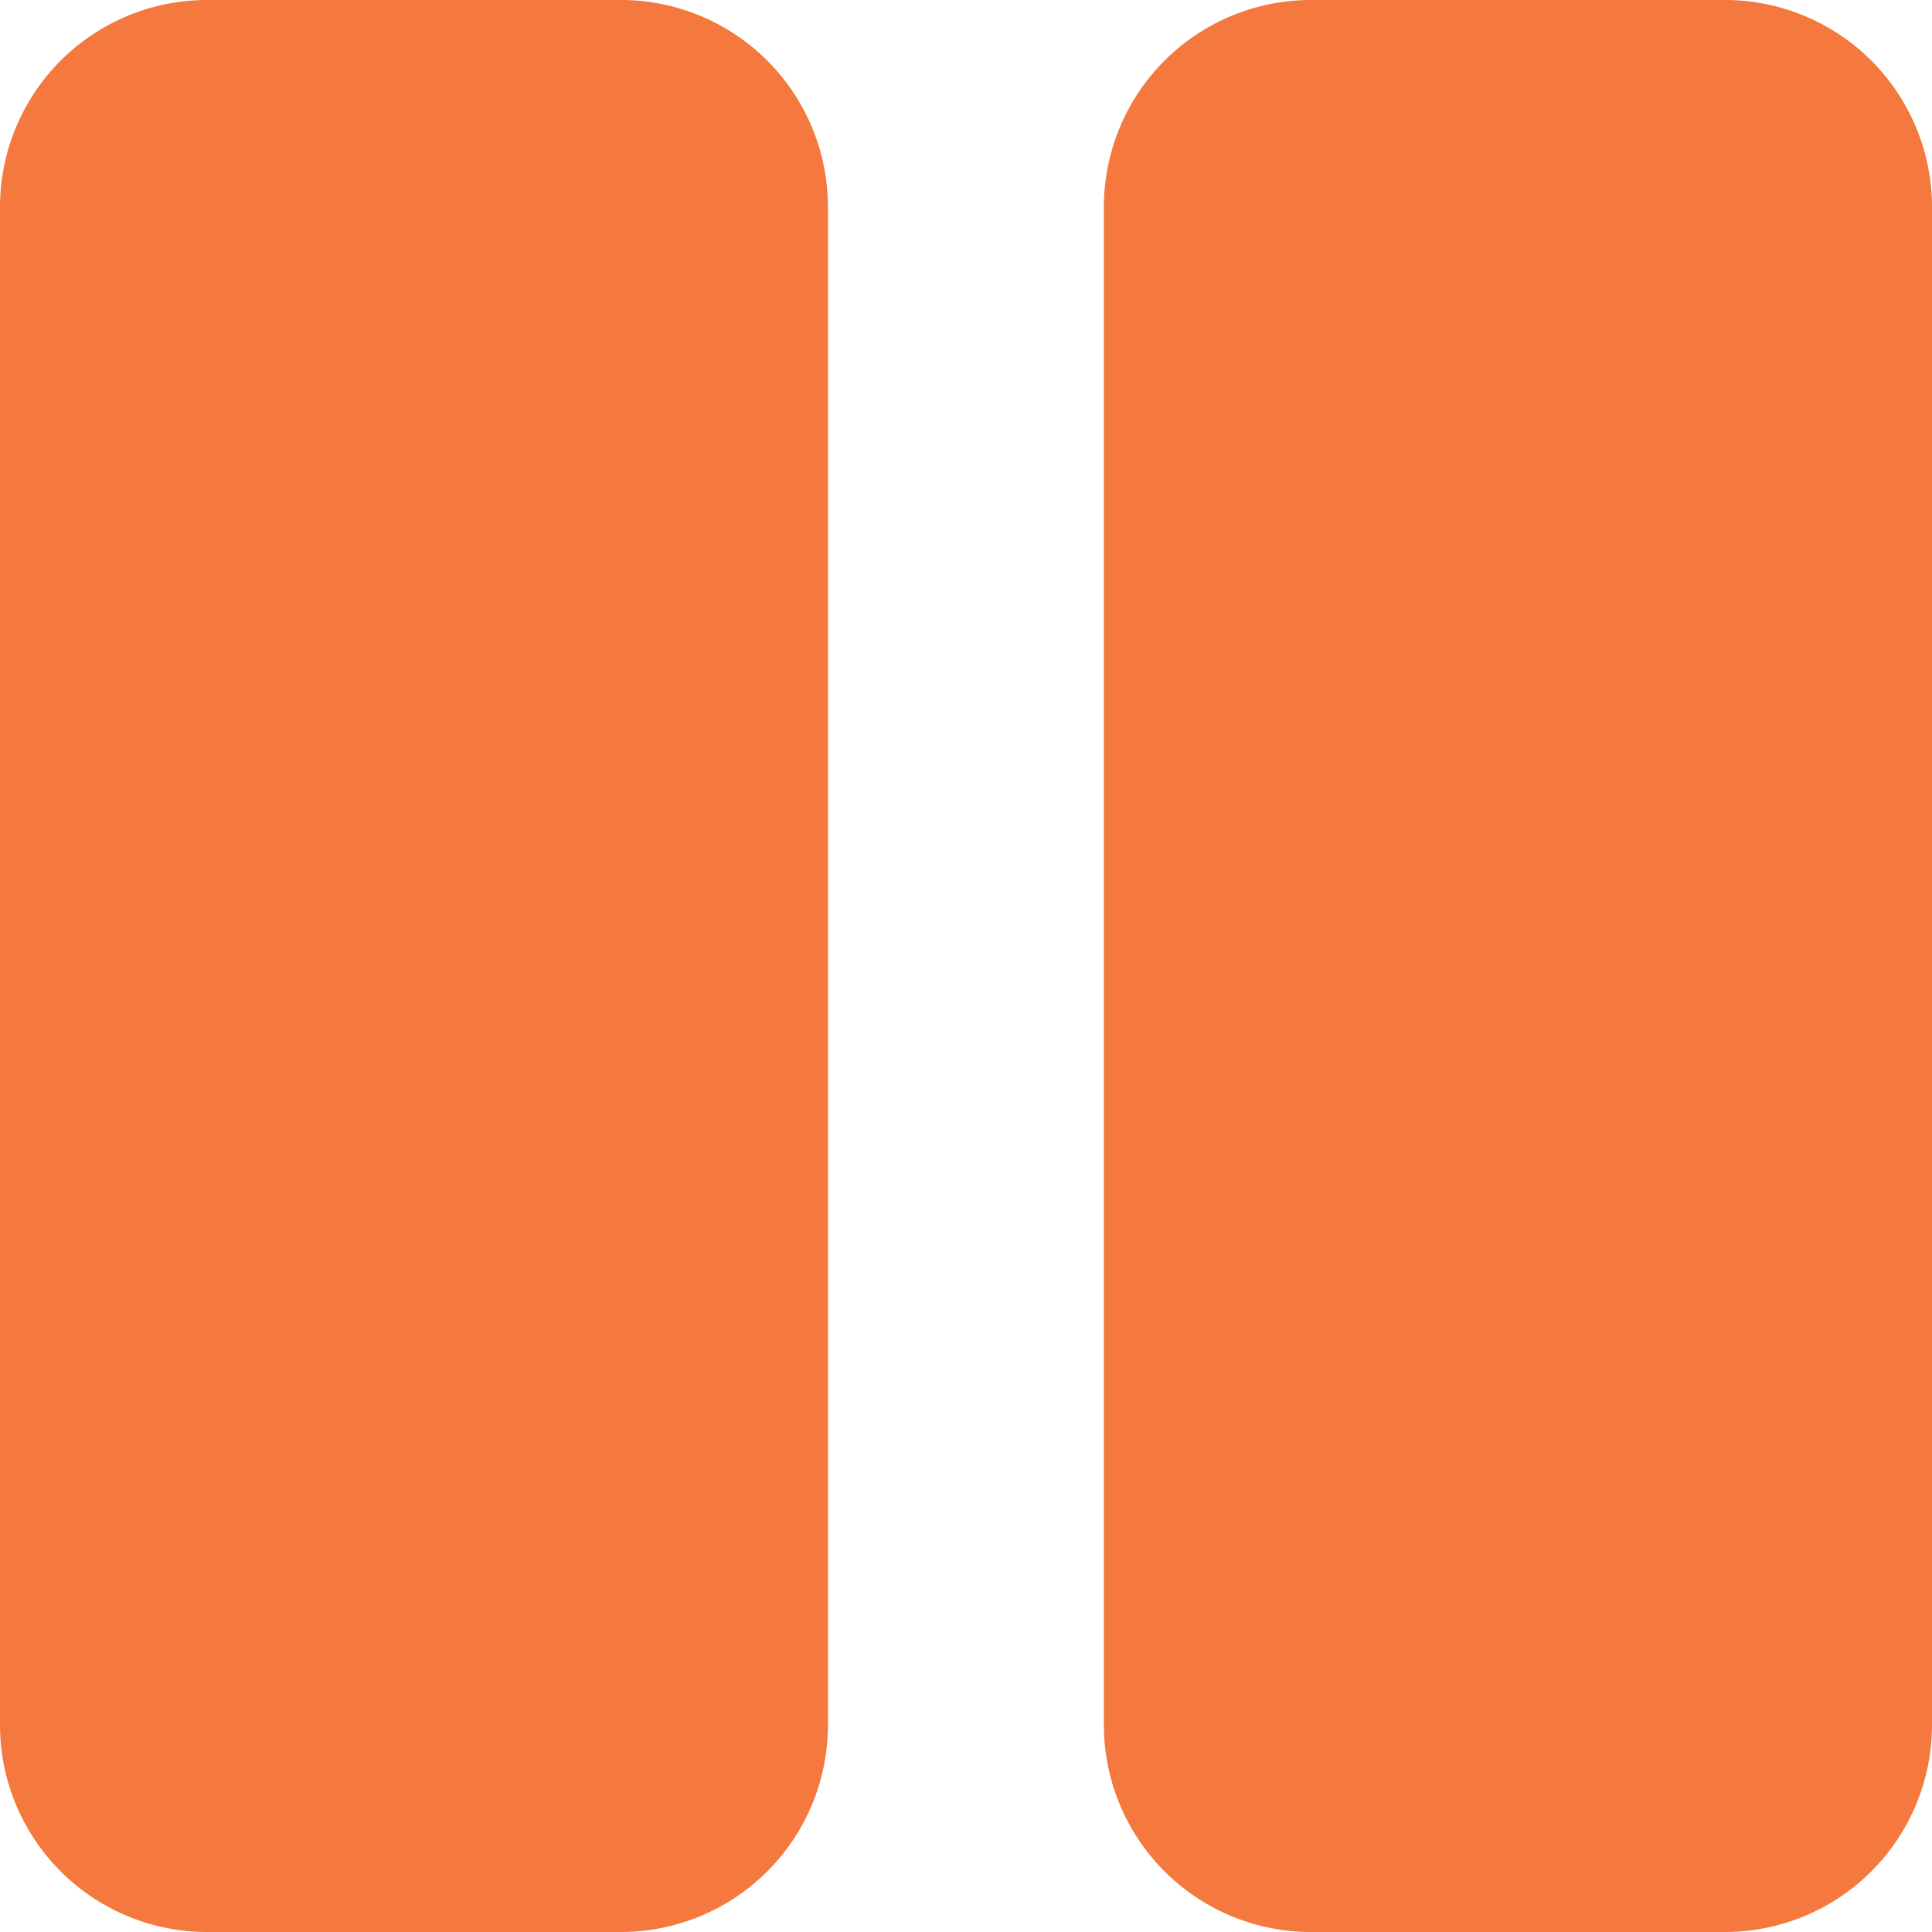 <svg xmlns="http://www.w3.org/2000/svg" width="11" height="11" viewBox="0 0 11 11">
    <path fill="#f5783f" d="M4.714 32.179v8.643A1.179 1.179 0 0 1 3.536 42H1.179A1.179 1.179 0 0 1 0 40.821v-8.642A1.179 1.179 0 0 1 1.179 31h2.357a1.179 1.179 0 0 1 1.178 1.179zm6.286 0v8.643A1.179 1.179 0 0 1 9.821 42H7.464a1.179 1.179 0 0 1-1.179-1.179v-8.642A1.179 1.179 0 0 1 7.464 31h2.357A1.179 1.179 0 0 1 11 32.179z" transform="translate(0 -31)"/>
</svg>
